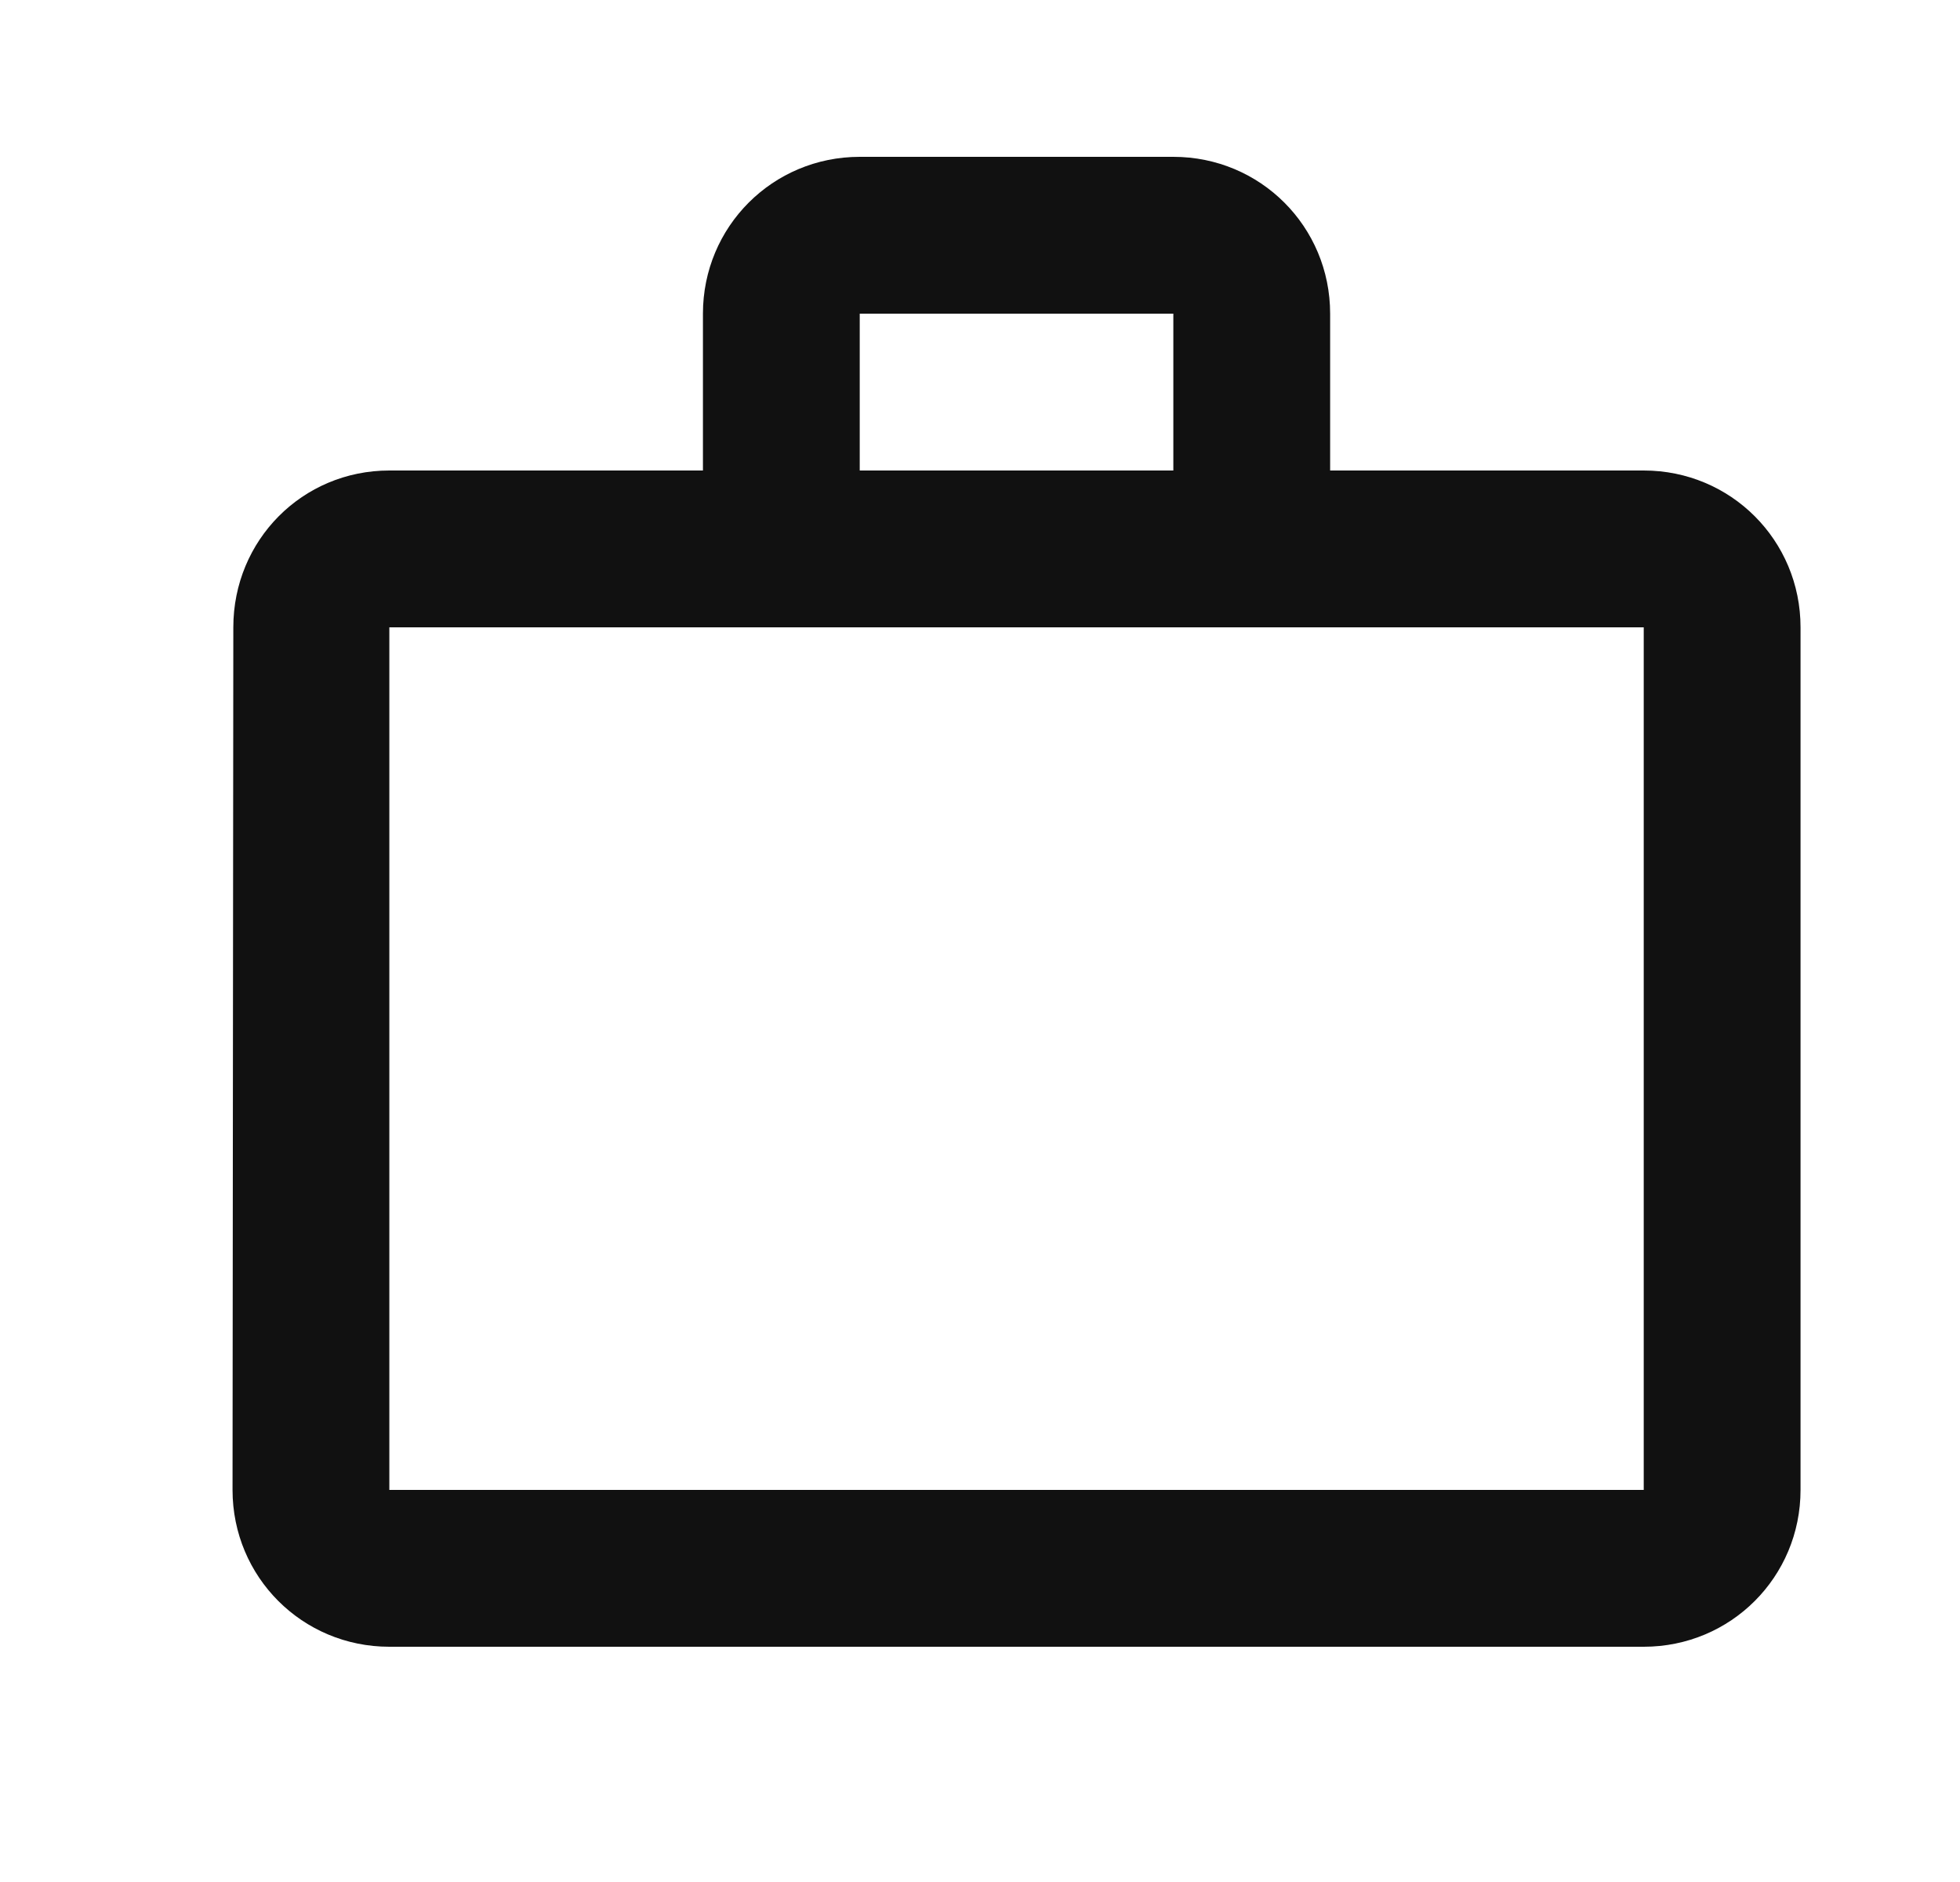 <svg width="25" height="24" viewBox="0 0 25 24" fill="none" xmlns="http://www.w3.org/2000/svg">
<path d="M14.966 6V4H10.966V6H14.966ZM4.966 8V19H20.966V8H4.966ZM20.966 6C22.076 6 22.966 6.89 22.966 8V19C22.966 20.11 22.076 21 20.966 21H4.966C3.856 21 2.966 20.11 2.966 19L2.976 8C2.976 6.89 3.856 6 4.966 6H8.966V4C8.966 2.89 9.856 2 10.966 2H14.966C16.076 2 16.966 2.89 16.966 4V6H20.966Z" fill="#111111"/>
</svg>
